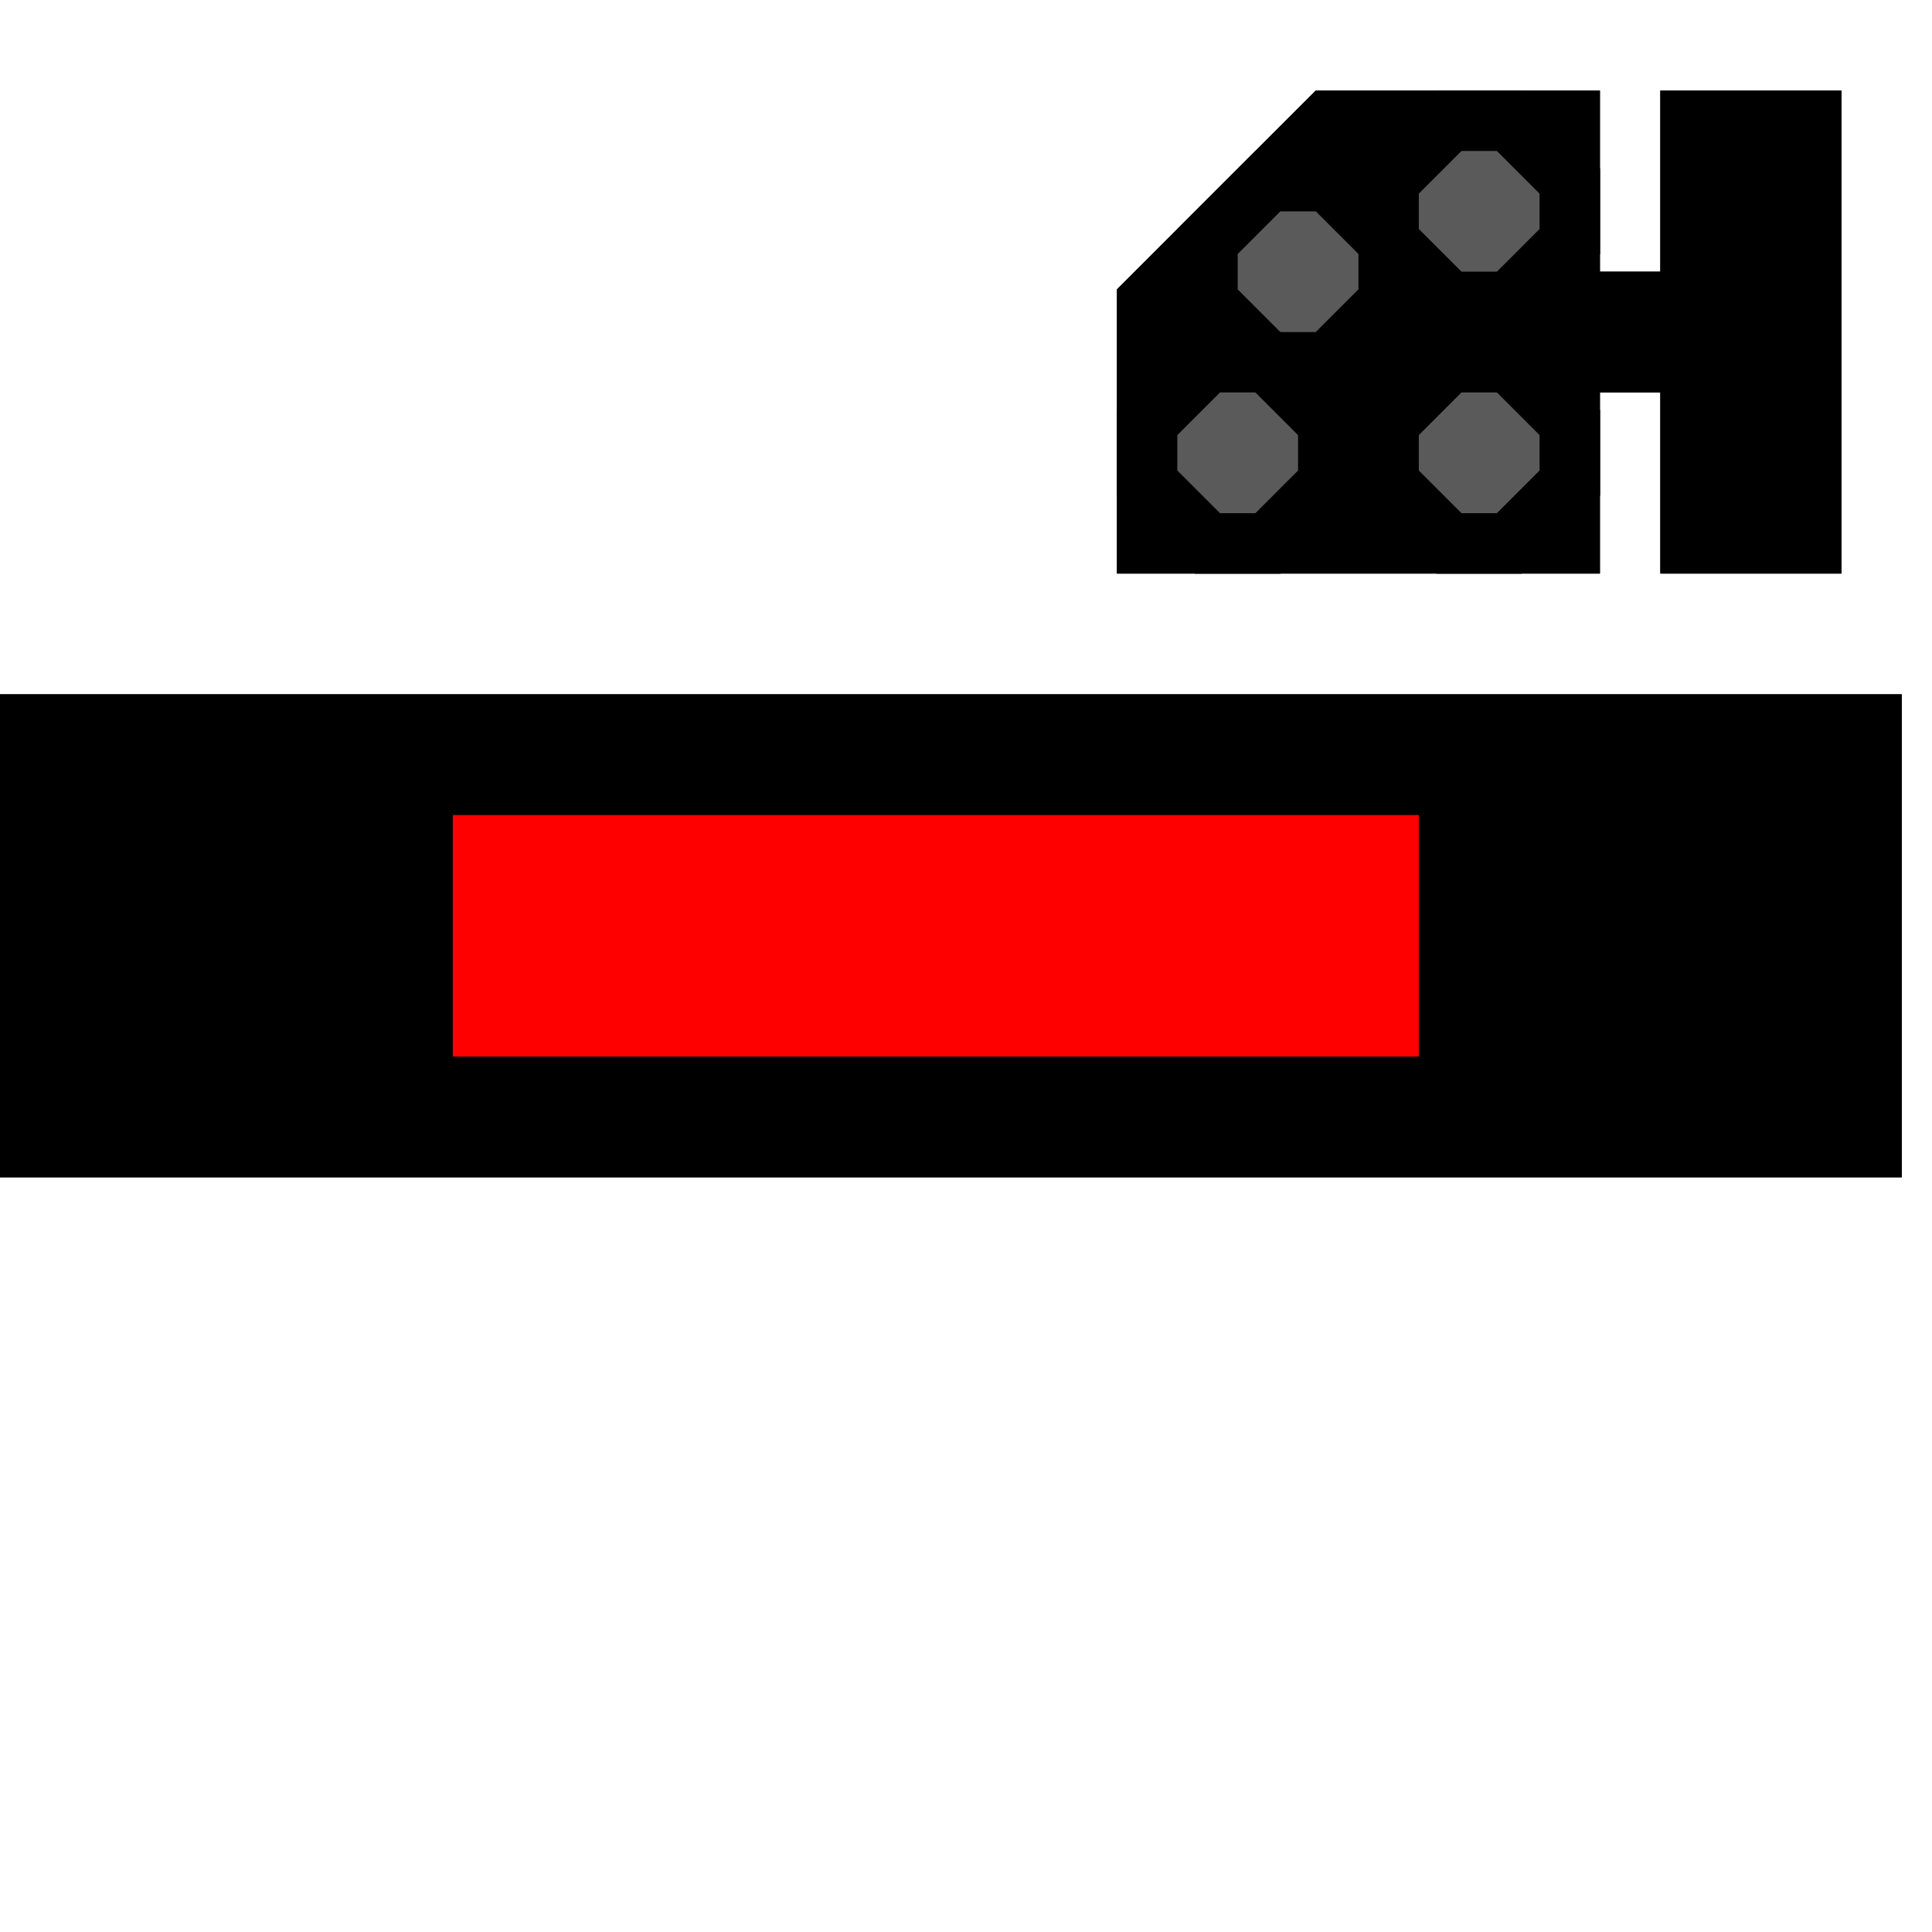 ﻿<?xml version="1.0" encoding="utf-8"?>
<svg width="32" height="32">
  <g>
    <!-- Track -->
    <path stroke="rgb(0,0,0)" fill="rgb(0,0,0)" d="M 0,12 L 31,12 L 31,19 L 0,19 z " />
    <!--red-->
    <path stroke="rgb(255,0,0)" fill="rgb(255,0,0)" d="M 8,14 L 23,14 L 23,17 L 8,17 z " />
    <!-- signal -->
    <path stroke="rgb(0,0,0)" fill="rgb(0,0,0)" d="M 19,5 L 22,2 L 26,2 L 26,5 L 28,5 L 28,2 L 30,2 L 30,9 L 28,9 L 28,6 L 26,6 L 26,9 L 19,9 z " />
    <!--Yellow-->
    <path stroke="rgb(0,0,0)" fill="rgb(90,90,90)" d="M 21,3 L 22,3 L 23,4 L 23,5 L 22,6 L 21,6 L 20,5 L 20,4 z "></path>
    <!--Red-->
    <path stroke="rgb(0,0,0)" fill="rgb(90,90,90)" d="M 24,2 L 25,2 L 26,3 L 26,4 L 25,5 L 24,5 L 23,4 L 23,3 z "></path>
    <!--Green-->
    <path stroke="rgb(0,0,0)" fill="rgb(0,255,0)" d="M 20,6 L 21,6 L 22,7 L 22,8 L 21,9 L 20,9 L 19,8 L 19,7 z "></path>
    <!--Pivot-->
    <path stroke="rgb(0,0,0)" fill="rgb(255,0,0)" d="M 24,6 L 25,6 L 26,7 L 26,8 L 25,9 L 24,9 L 23,8 L 23,7 z "></path>
  </g>
  <g>
    <!-- Track -->
    <path stroke="rgb(0,0,0)" fill="rgb(0,0,0)" d="M 0,12 L 31,12 L 31,19 L 0,19 z " />
    <!--red-->
    <path stroke="rgb(255,0,0)" fill="rgb(255,0,0)" d="M 8,14 L 23,14 L 23,17 L 8,17 z " />
    <!-- signal -->
    <path stroke="rgb(0,0,0)" fill="rgb(0,0,0)" d="M 19,5 L 22,2 L 26,2 L 26,5 L 28,5 L 28,2 L 30,2 L 30,9 L 28,9 L 28,6 L 26,6 L 26,9 L 19,9 z " />
    <!--Yellow-->
    <path stroke="rgb(0,0,0)" fill="rgb(90,90,90)" d="M 21,3 L 22,3 L 23,4 L 23,5 L 22,6 L 21,6 L 20,5 L 20,4 z "></path>
    <!--Red-->
    <path stroke="rgb(0,0,0)" fill="rgb(90,90,90)" d="M 24,2 L 25,2 L 26,3 L 26,4 L 25,5 L 24,5 L 23,4 L 23,3 z "></path>
    <!--Green-->
    <path stroke="rgb(0,0,0)" fill="rgb(90,90,90)" d="M 20,6 L 21,6 L 22,7 L 22,8 L 21,9 L 20,9 L 19,8 L 19,7 z "></path>
    <!--Pivot-->
    <path stroke="rgb(0,0,0)" fill="rgb(90,90,90)" d="M 24,6 L 25,6 L 26,7 L 26,8 L 25,9 L 24,9 L 23,8 L 23,7 z "></path>
  </g>
</svg>